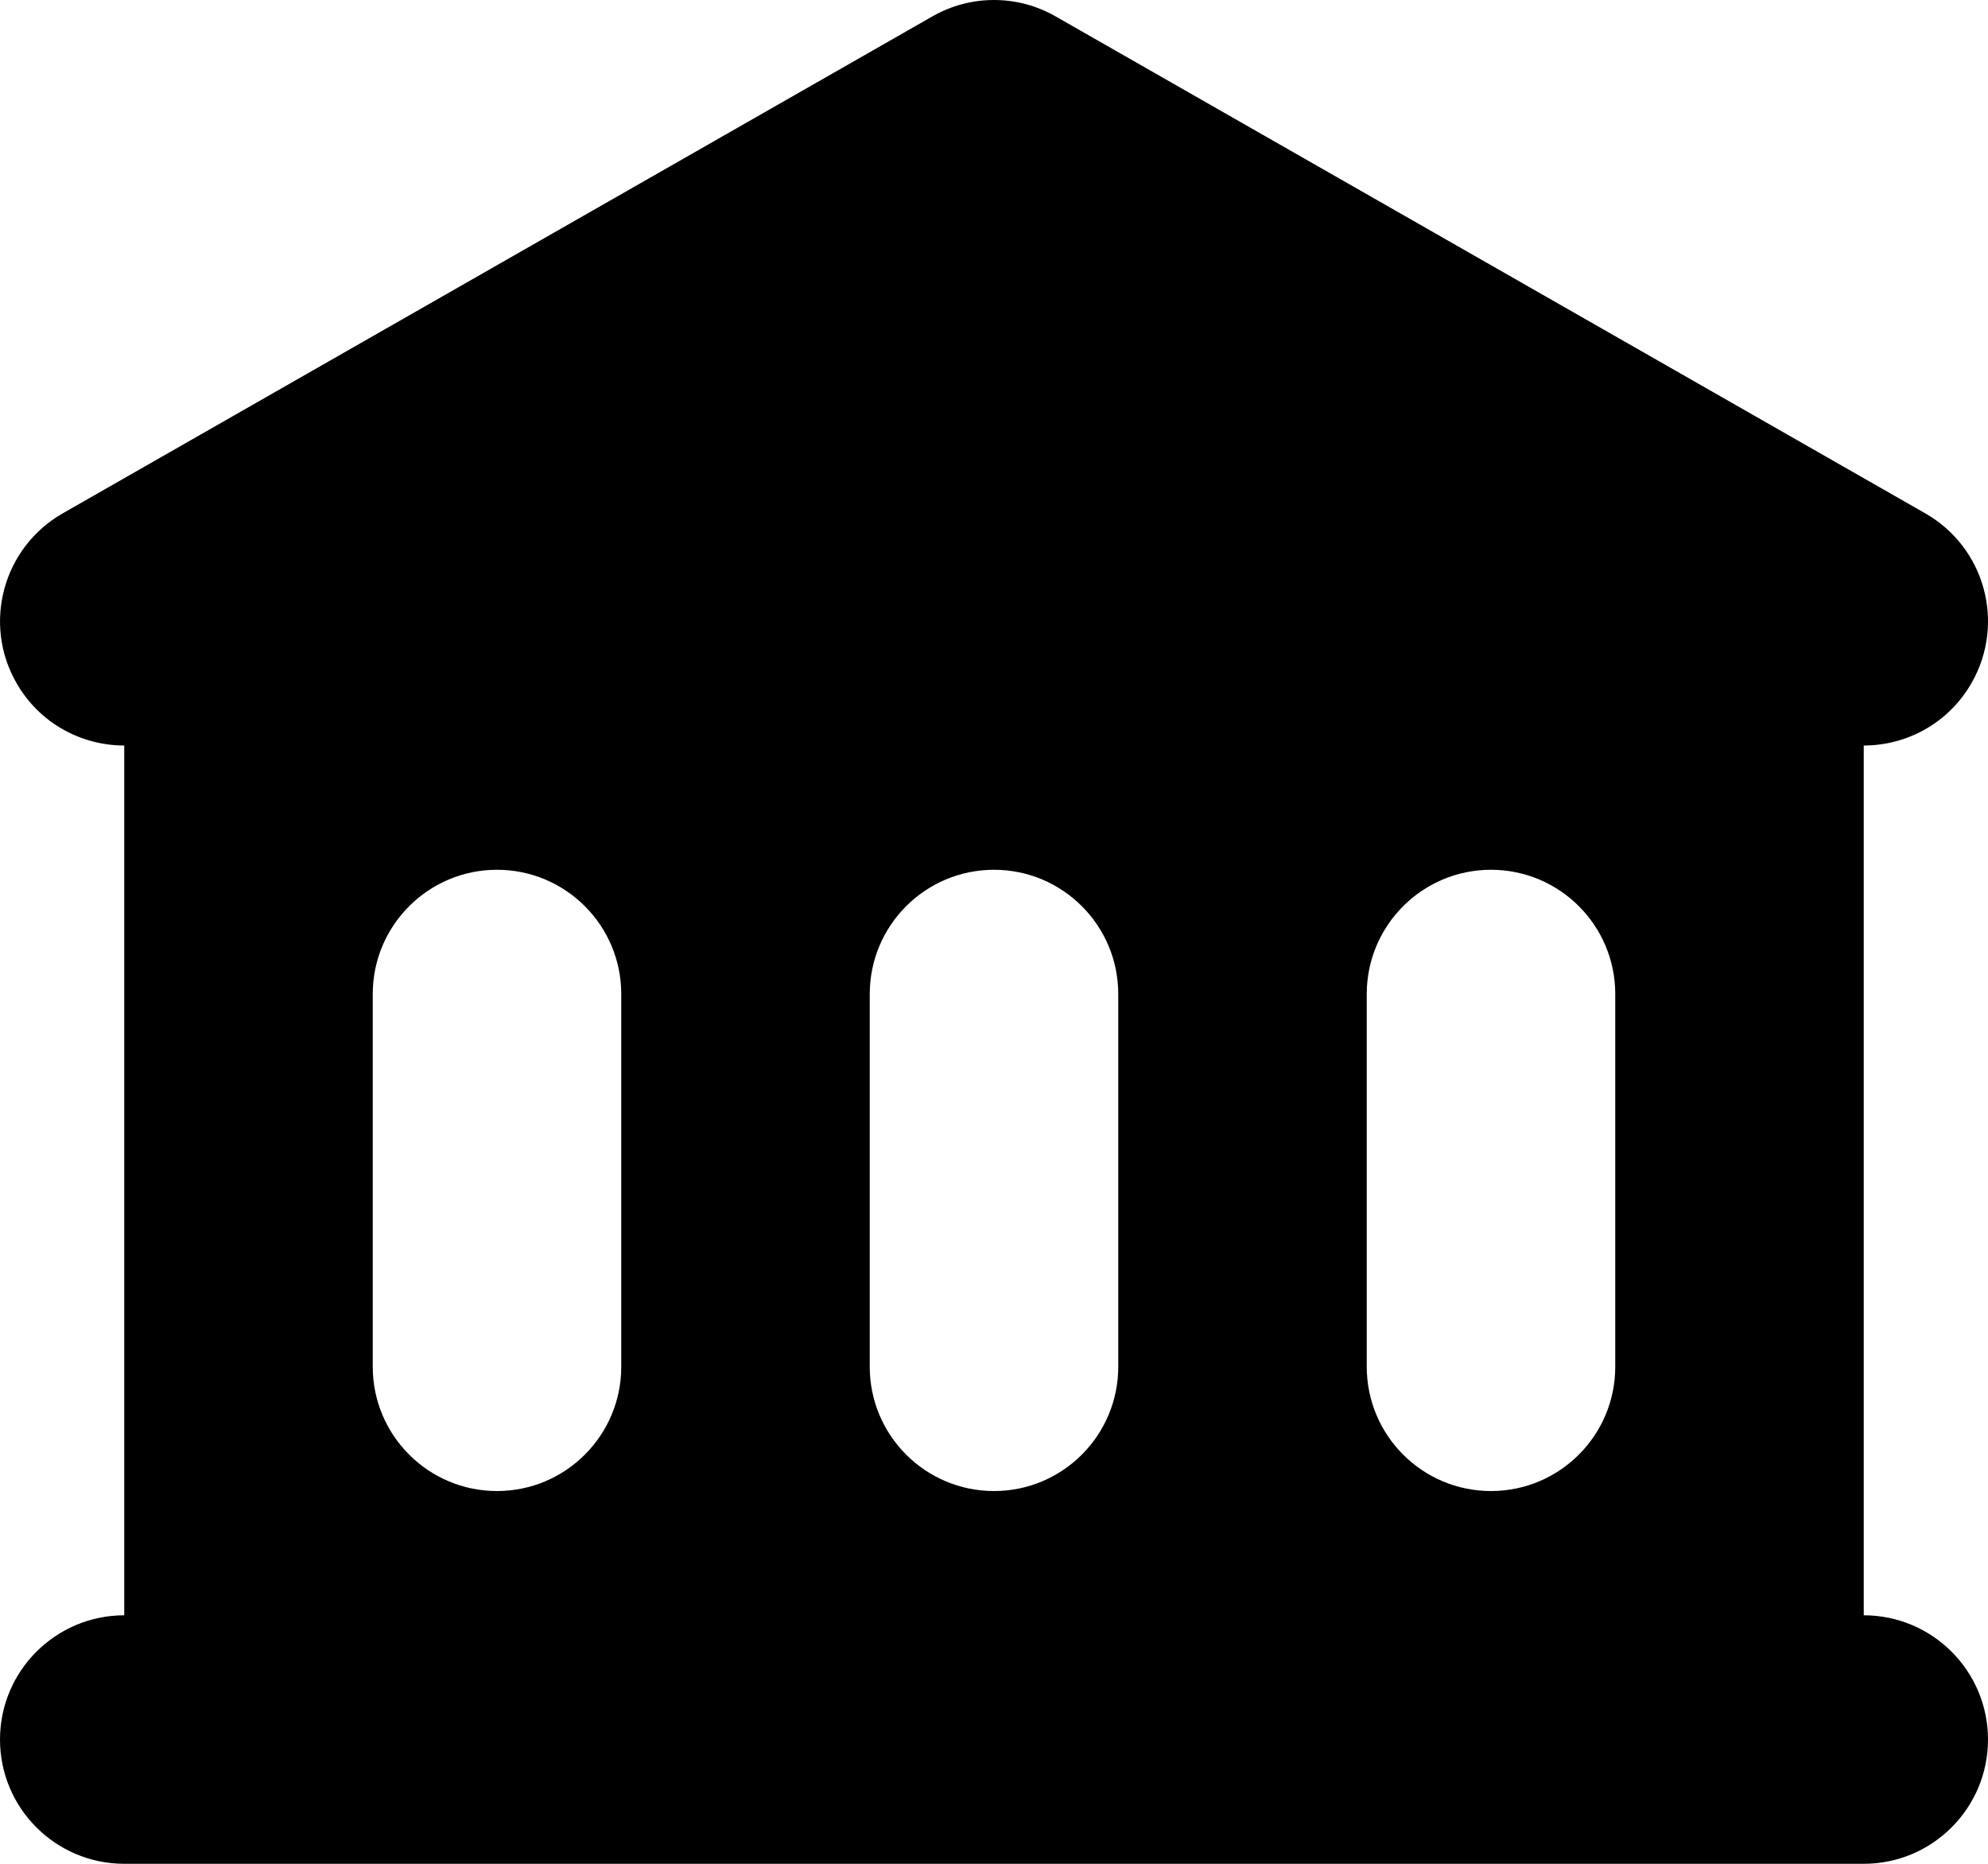 <svg width="16" height="15" viewBox="0 0 16 15" xmlns="http://www.w3.org/2000/svg">
    <path fill-rule="evenodd" clip-rule="evenodd"
          d="M8.496 0.132C8.189 -0.044 7.811 -0.044 7.504 0.132L0.504 4.132C0.025 4.406 -0.142 5.017 0.132 5.496C0.316 5.819 0.653 6 1 6V13C0.448 13 0 13.448 0 14C0 14.552 0.448 15 1 15H15C15.552 15 16 14.552 16 14C16 13.448 15.552 13 15 13V6C15.347 6 15.684 5.819 15.868 5.496C16.142 5.017 15.976 4.406 15.496 4.132L8.496 0.132ZM4 7C3.448 7 3 7.448 3 8V11C3 11.552 3.448 12 4 12C4.552 12 5 11.552 5 11V8C5 7.448 4.552 7 4 7ZM7 8C7 7.448 7.448 7 8 7C8.552 7 9 7.448 9 8V11C9 11.552 8.552 12 8 12C7.448 12 7 11.552 7 11V8ZM12 7C11.448 7 11 7.448 11 8V11C11 11.552 11.448 12 12 12C12.552 12 13 11.552 13 11V8C13 7.448 12.552 7 12 7Z"/>
</svg>
